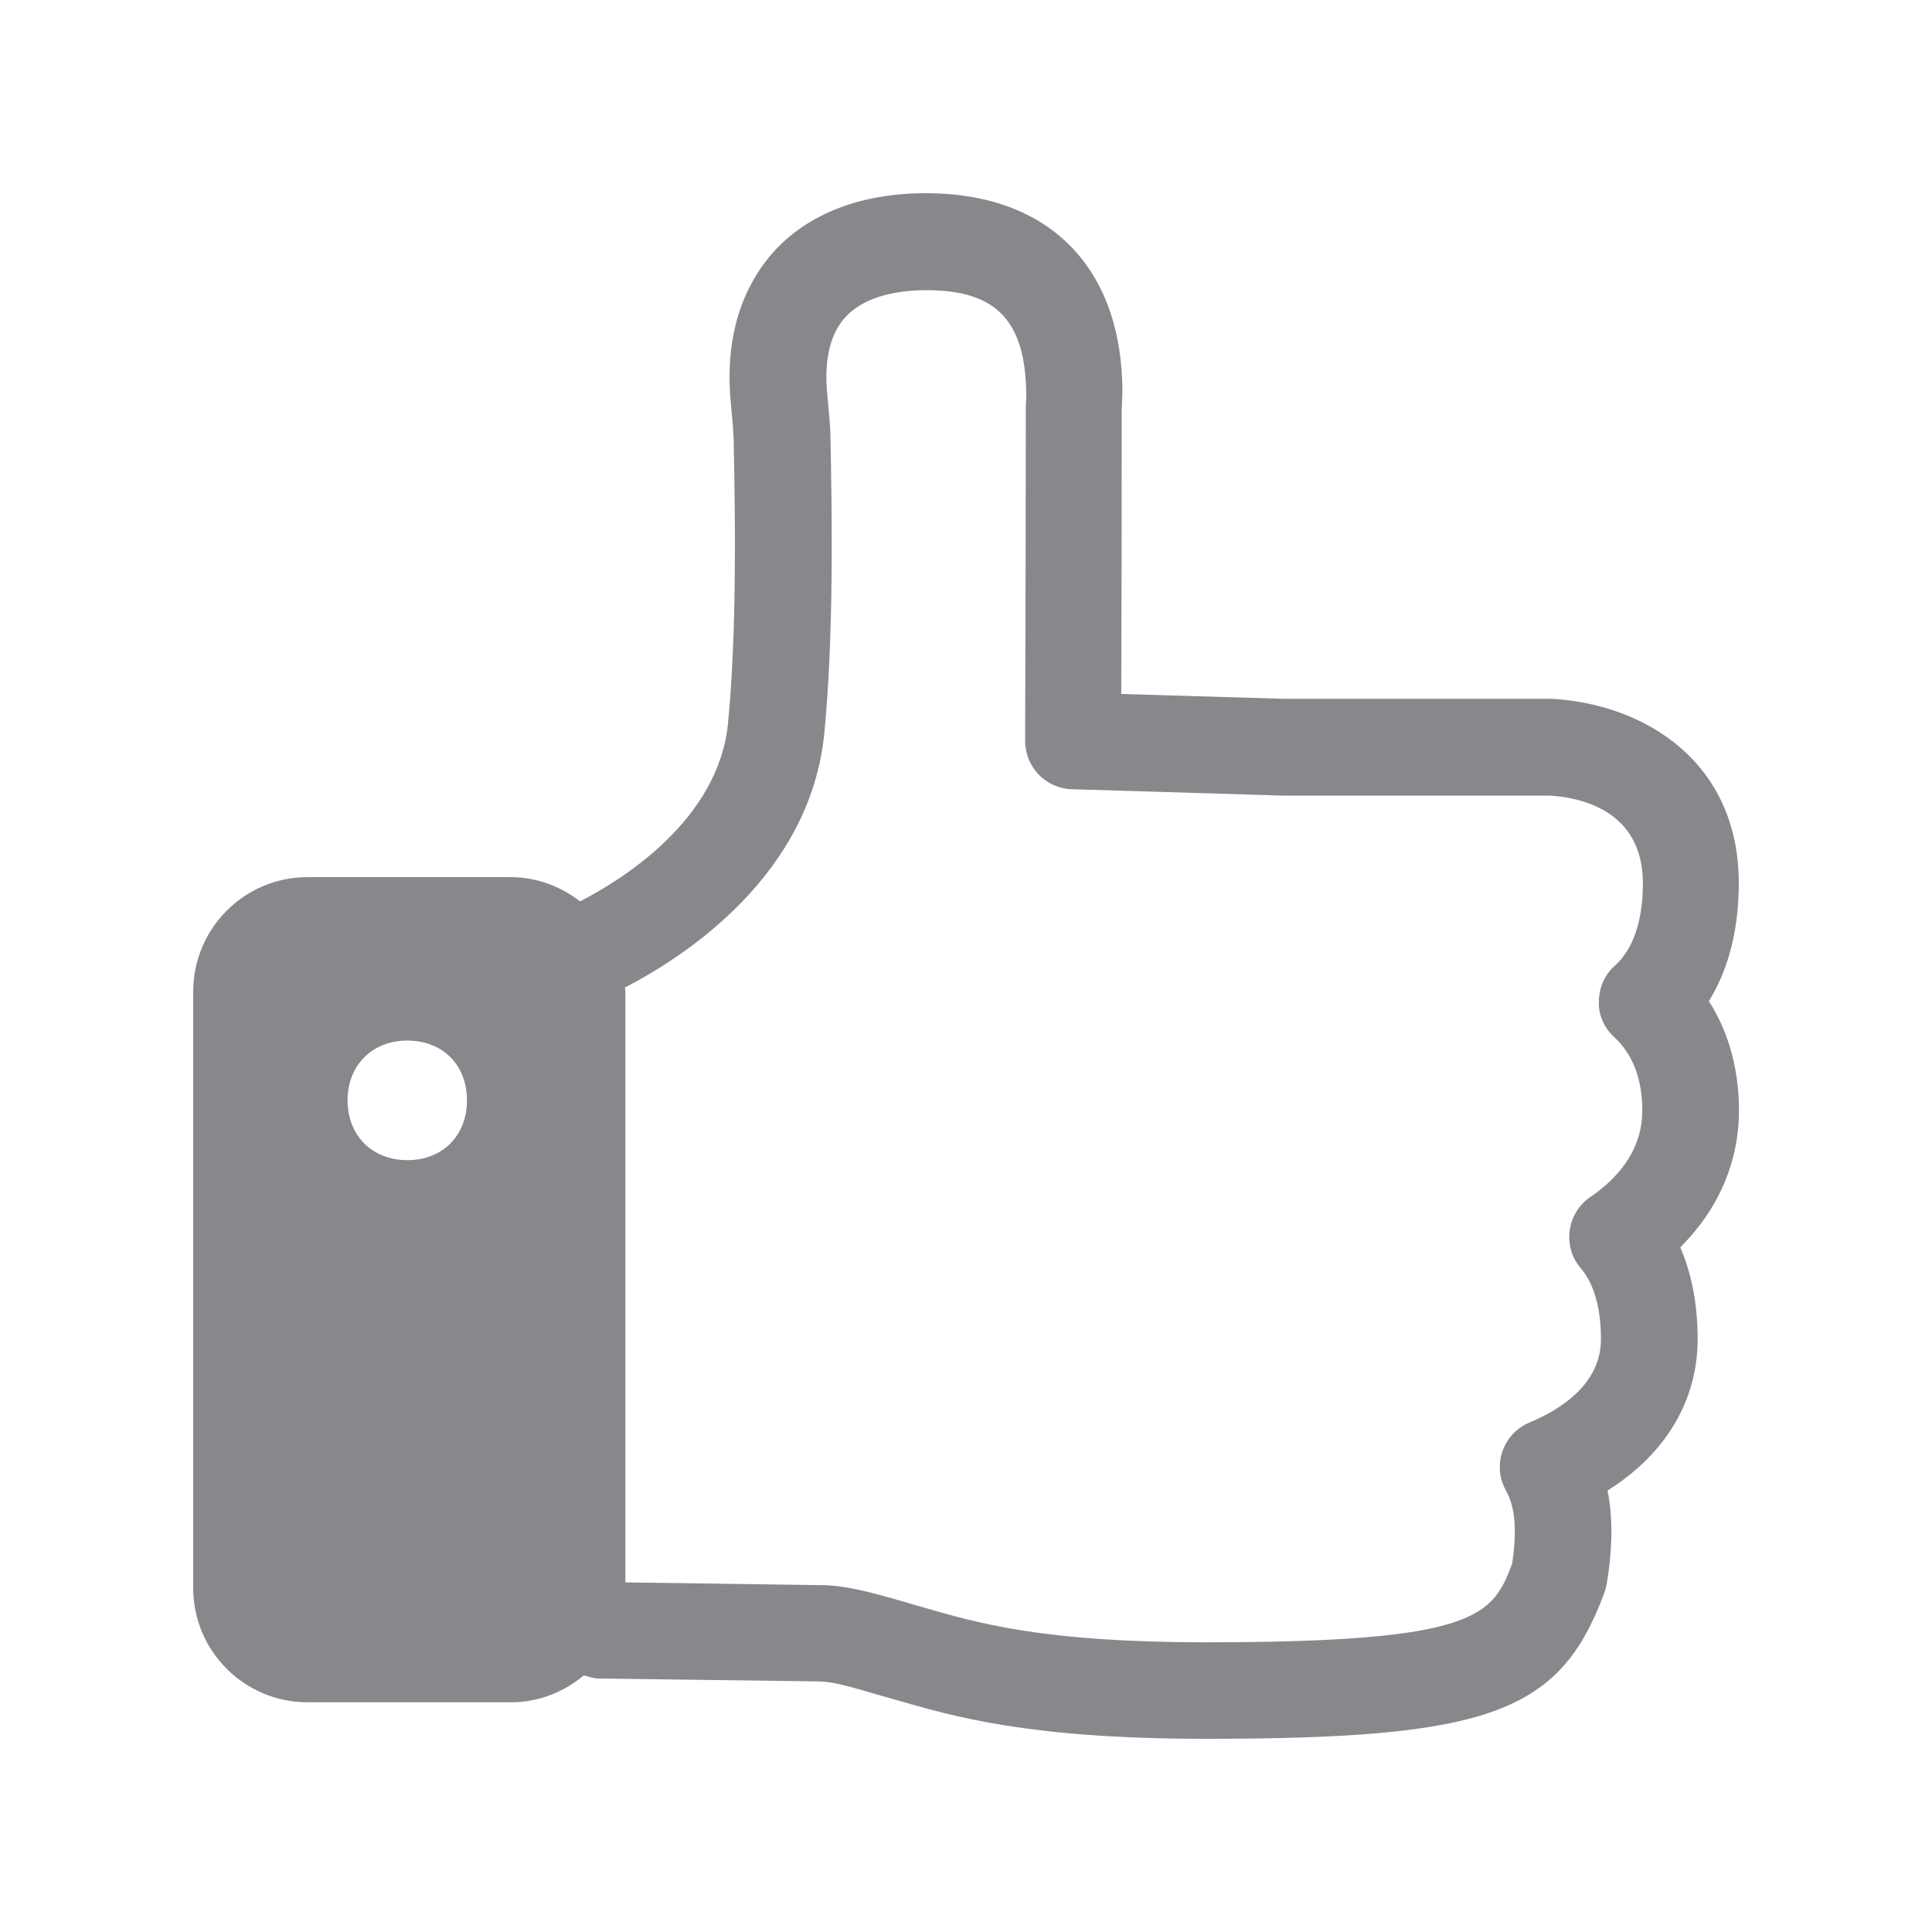 <svg width="20" height="20" viewBox="0 0 20 20" fill="none" xmlns="http://www.w3.org/2000/svg">
<path fill-rule="evenodd" clip-rule="evenodd" d="M16.707 10.733C16.903 10.913 17.001 11.17 17.001 11.496C17.001 11.846 16.818 12.149 16.461 12.393C16.345 12.472 16.267 12.6 16.249 12.741C16.231 12.882 16.272 13.023 16.365 13.13C16.502 13.29 16.573 13.542 16.573 13.863C16.573 14.321 16.17 14.585 15.833 14.726C15.701 14.781 15.601 14.888 15.555 15.02C15.507 15.154 15.518 15.3 15.587 15.425C15.655 15.548 15.721 15.746 15.653 16.19C15.45 16.73 15.277 17.001 12.482 17.001C10.79 17.001 10.118 16.802 9.524 16.63L9.349 16.579C9.017 16.484 8.752 16.409 8.486 16.409L6.474 16.381V10.269C6.474 10.255 6.471 10.244 6.469 10.23V10.223C7.086 9.904 8.393 9.06 8.534 7.582C8.629 6.599 8.616 5.392 8.595 4.452C8.595 4.434 8.593 4.415 8.591 4.397C8.586 4.318 8.579 4.252 8.573 4.183L8.559 4.028C8.536 3.696 8.602 3.443 8.757 3.277C8.969 3.052 9.328 3.004 9.592 3.004C10.316 3.004 10.624 3.32 10.624 4.113L10.619 4.211V4.238C10.619 5.72 10.612 7.669 10.612 7.669C10.612 7.94 10.826 8.163 11.097 8.17L13.281 8.236H16.04C16.331 8.252 17.007 8.372 17.007 9.144C17.007 9.531 16.907 9.827 16.716 9.998C16.611 10.091 16.552 10.225 16.552 10.367C16.545 10.503 16.604 10.637 16.707 10.733ZM4.217 12.01C3.853 12.01 3.598 11.755 3.598 11.391C3.598 11.027 3.853 10.772 4.217 10.772C4.582 10.772 4.834 11.024 4.834 11.391C4.834 11.755 4.582 12.01 4.217 12.01ZM17.69 10.364C17.863 10.084 18 9.688 18 9.142C18 7.899 17.041 7.289 16.063 7.234H13.29L11.607 7.184C11.61 6.512 11.612 5.271 11.612 4.247L11.616 4.14C11.616 4.138 11.619 4.063 11.619 4.06C11.619 2.772 10.861 2 9.588 2C8.923 2 8.381 2.205 8.022 2.592C7.783 2.851 7.505 3.323 7.559 4.094L7.575 4.281C7.582 4.347 7.589 4.409 7.591 4.491C7.591 4.502 7.594 4.513 7.594 4.525C7.614 5.429 7.625 6.569 7.537 7.482C7.441 8.484 6.451 9.101 6.005 9.331C5.804 9.176 5.556 9.08 5.285 9.08H3.184C2.53 9.08 2 9.611 2 10.266V16.438C2 17.092 2.53 17.622 3.184 17.622H5.29C5.577 17.622 5.838 17.515 6.043 17.344C6.096 17.356 6.143 17.376 6.198 17.376L8.479 17.406C8.611 17.406 8.816 17.463 9.073 17.54L9.244 17.588C9.87 17.77 10.649 18 12.482 18C15.416 18 16.149 17.731 16.607 16.491C16.618 16.461 16.625 16.431 16.632 16.402C16.693 16.031 16.698 15.712 16.641 15.43C17.24 15.054 17.574 14.501 17.574 13.861C17.574 13.463 17.497 13.151 17.394 12.912C17.791 12.518 18.002 12.026 18.002 11.491C18 11.004 17.863 10.635 17.69 10.364Z" fill="#86888C"/>
</svg>
